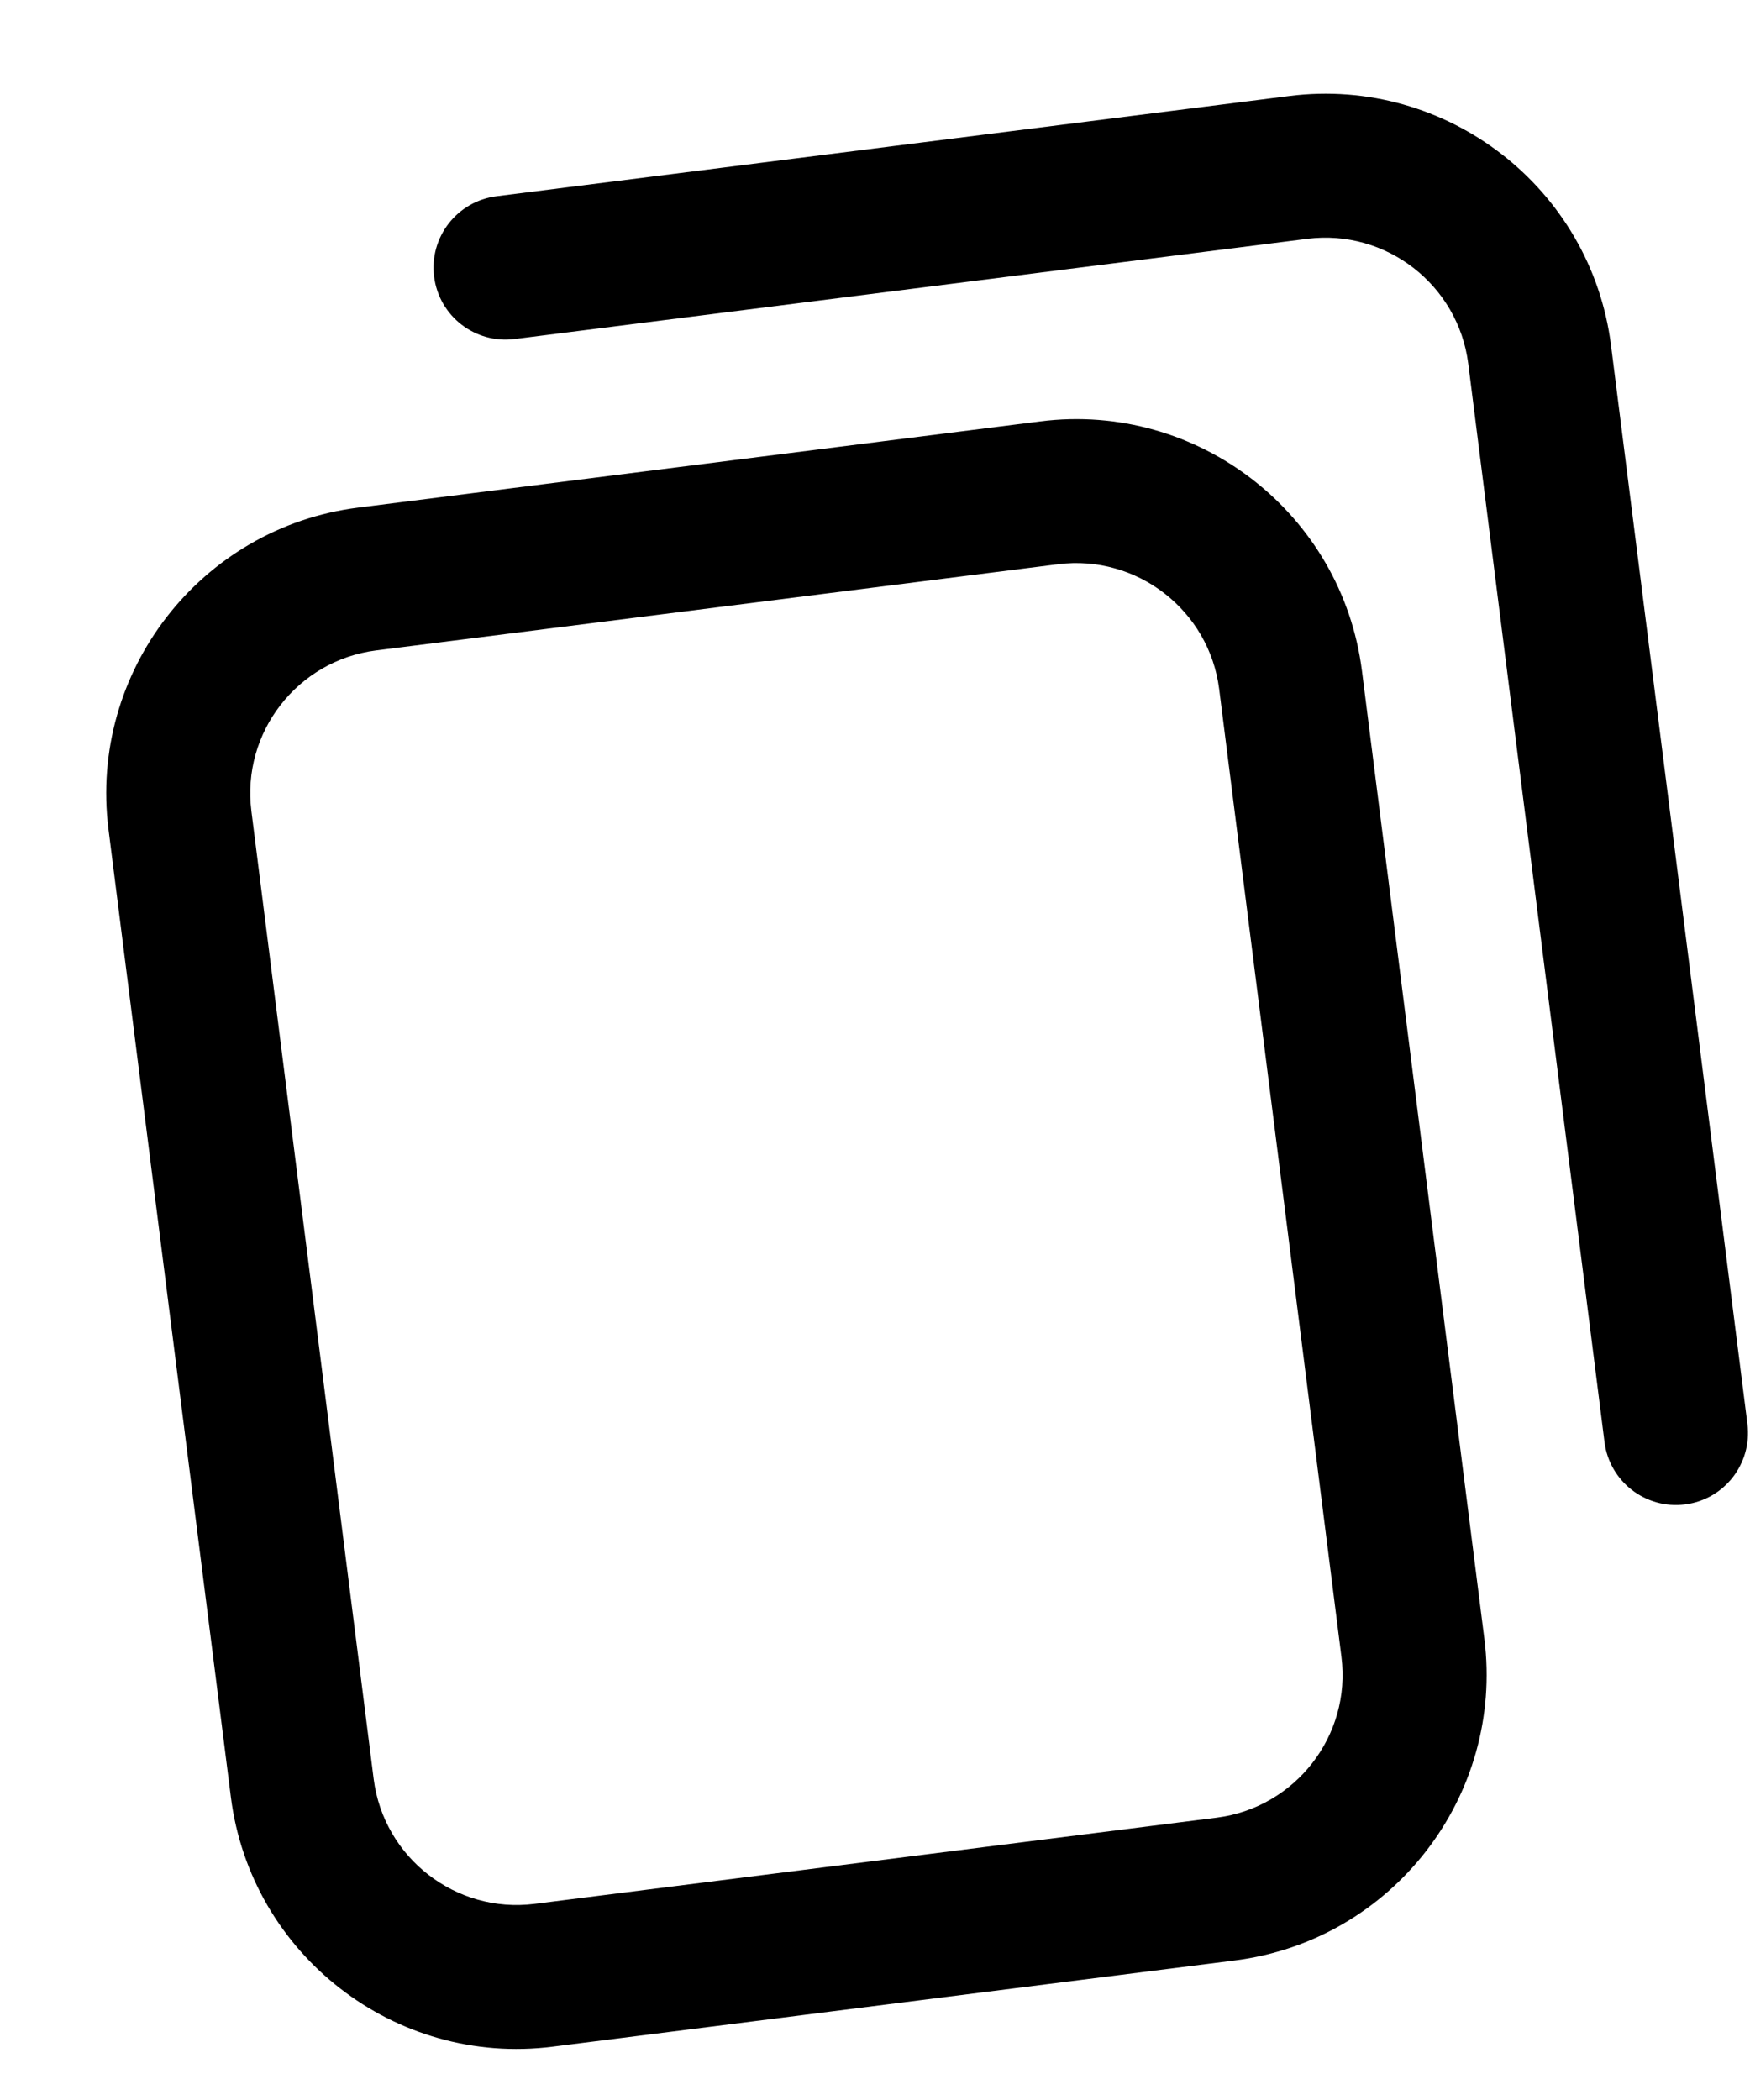 <svg width="15" height="18" viewBox="0 0 15 18" fill="none" xmlns="http://www.w3.org/2000/svg">
<path d="M10.583 16.804L4.737 17.543C3.387 17.714 2.15 16.754 1.979 15.404L0.93 7.109C0.76 5.759 1.719 4.522 3.069 4.351L8.916 3.612C10.266 3.441 11.503 4.401 11.674 5.751L12.723 14.046C12.893 15.396 11.934 16.633 10.583 16.804ZM3.224 5.575C2.549 5.661 2.069 6.279 2.155 6.954L3.203 15.249C3.289 15.924 3.907 16.404 4.582 16.319L10.429 15.58C11.104 15.494 11.584 14.876 11.498 14.201L10.45 5.906C10.364 5.231 9.745 4.751 9.07 4.836L3.224 5.575ZM14.978 12.206L13.809 2.962C13.639 1.612 12.401 0.652 11.051 0.823L4.256 1.682C3.918 1.725 3.678 2.033 3.721 2.372C3.764 2.71 4.072 2.949 4.411 2.906L11.206 2.047C11.881 1.962 12.499 2.442 12.585 3.117L13.753 12.361C13.796 12.699 14.105 12.938 14.443 12.895C14.781 12.853 15.02 12.544 14.978 12.206Z" fill="black"/>
</svg>
